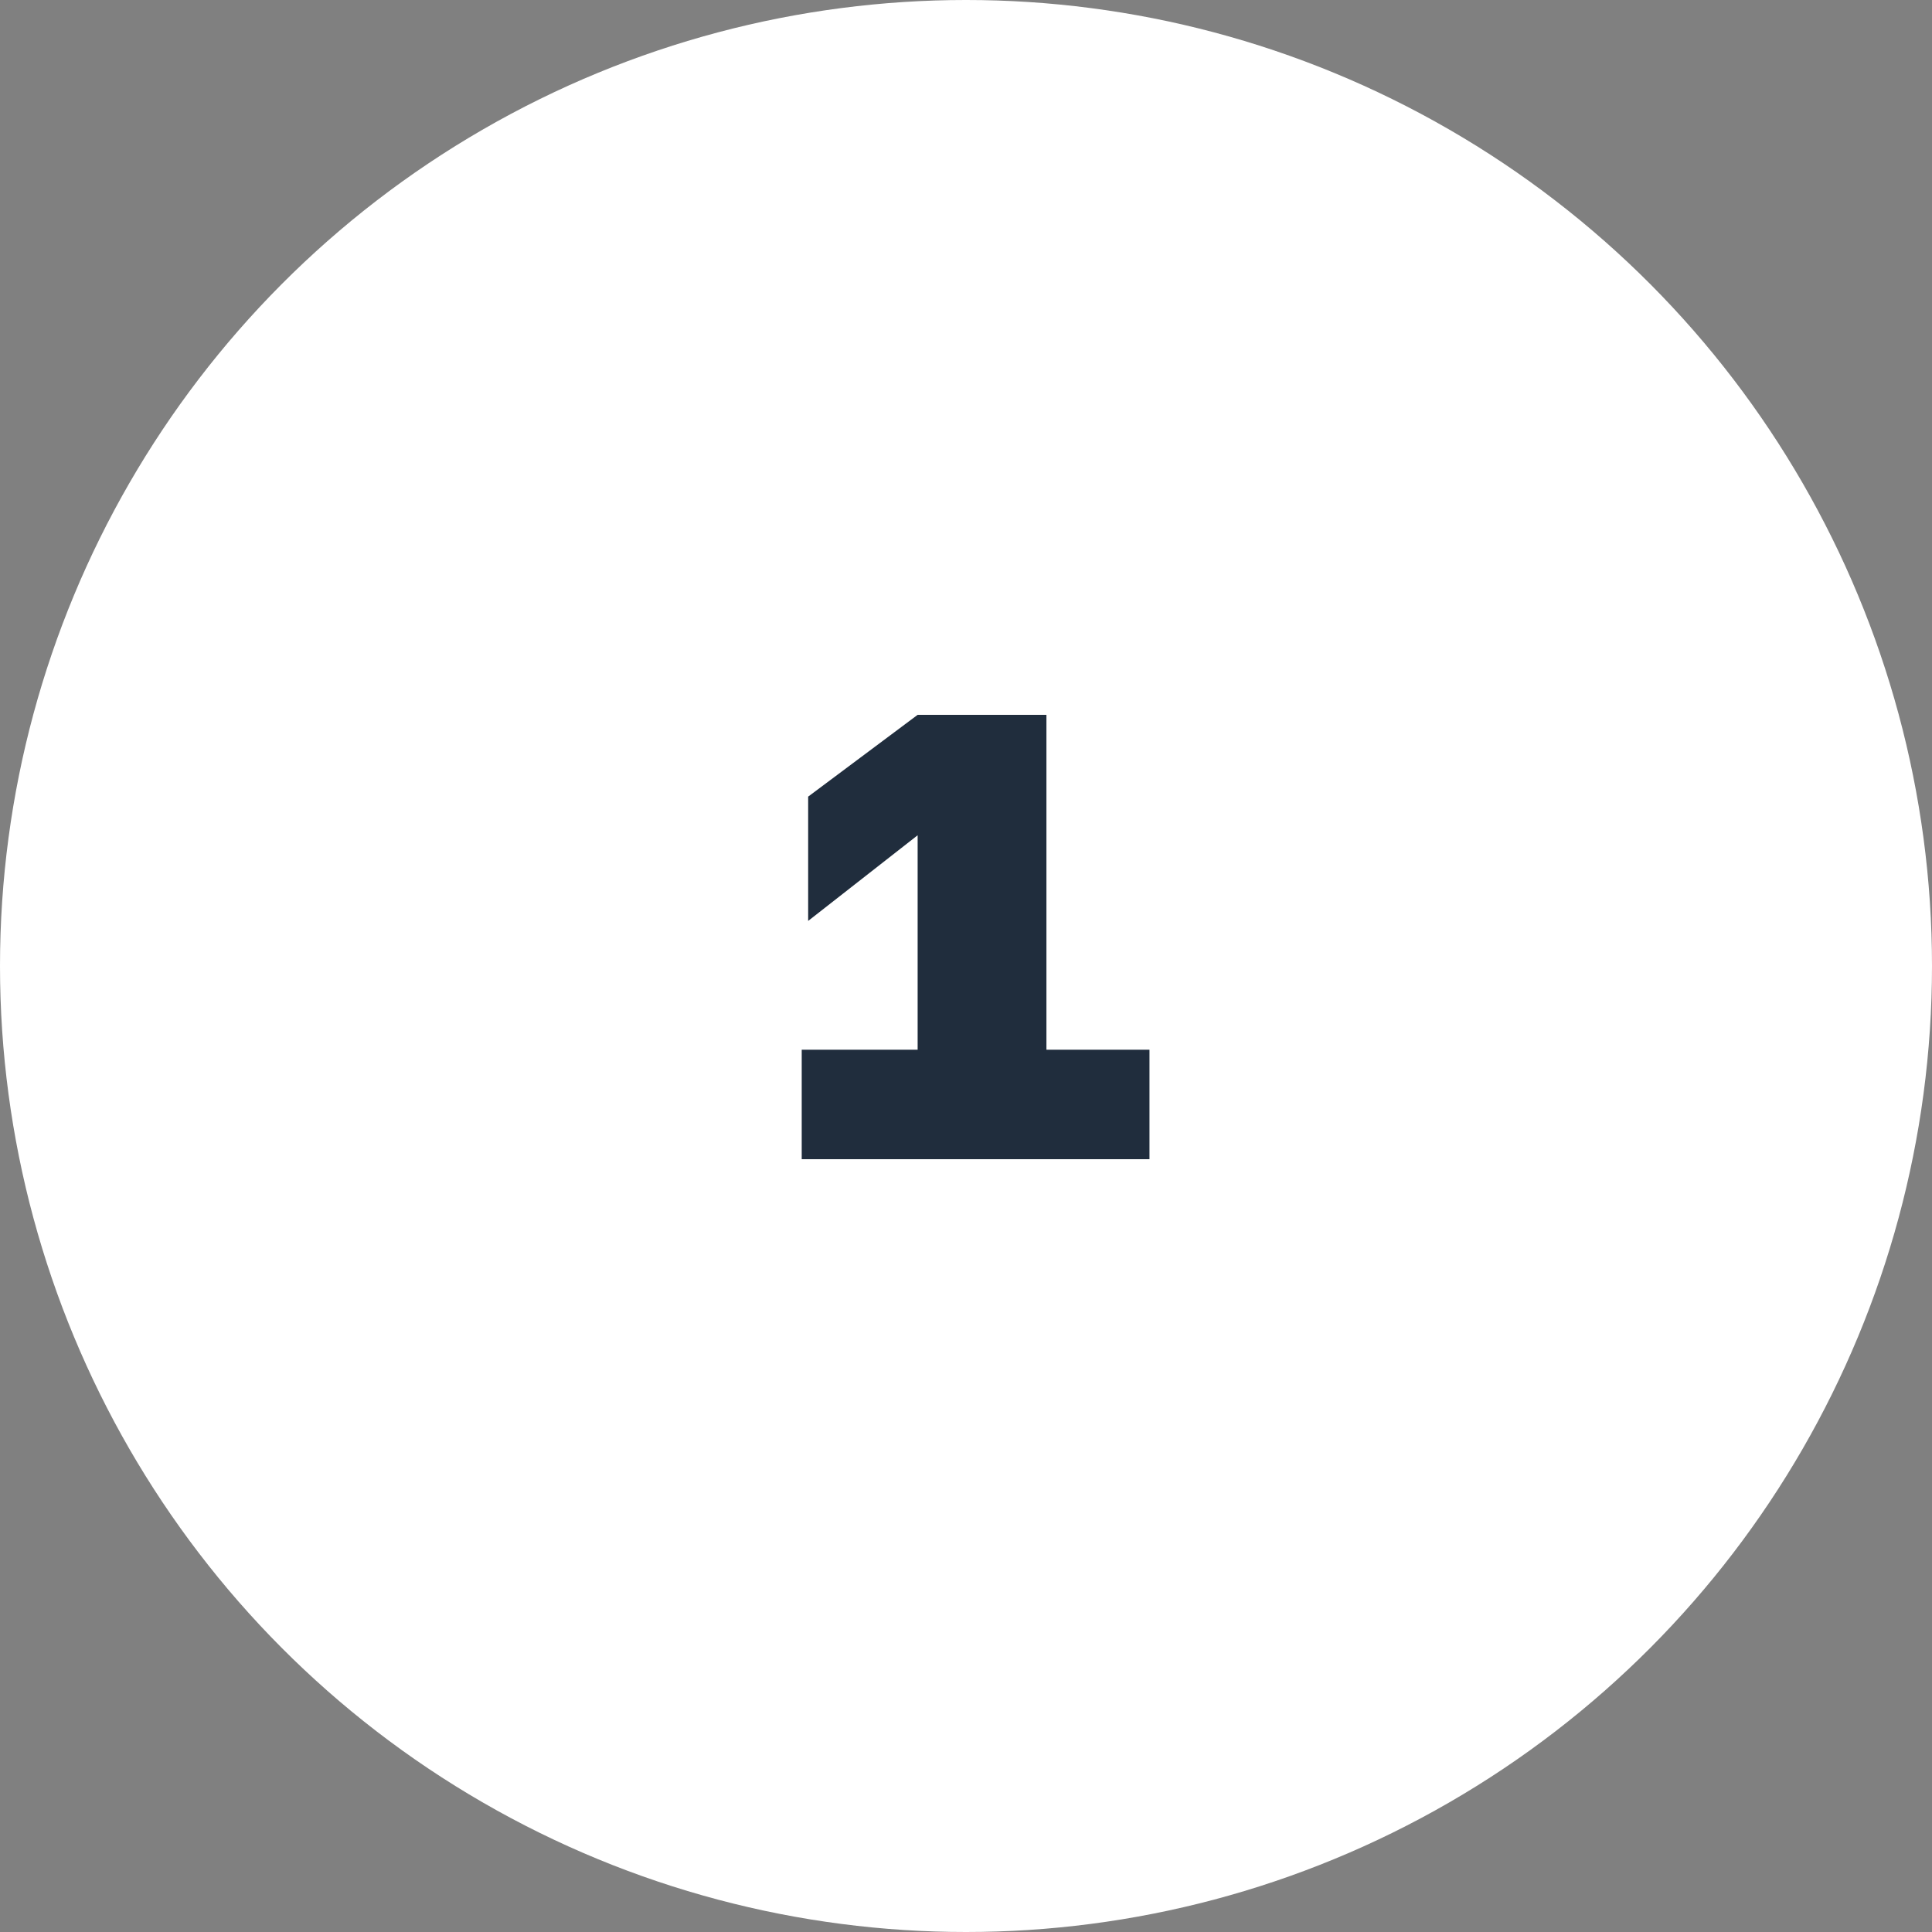 <svg width="60" height="60" viewBox="0 0 60 60" fill="none" xmlns="http://www.w3.org/2000/svg">
<rect x="0" y="0" width="60" height="60" fill="#808080" stroke="none"/>
<circle cx="30" cy="30" r="30" fill="white"/>
<path d="M25.098 24.74L28.498 22.2H32.498V32.6H35.698V36H24.898V32.6H28.498V25.94L25.098 28.6V24.74Z" fill="#202D3D"/>
</svg>
